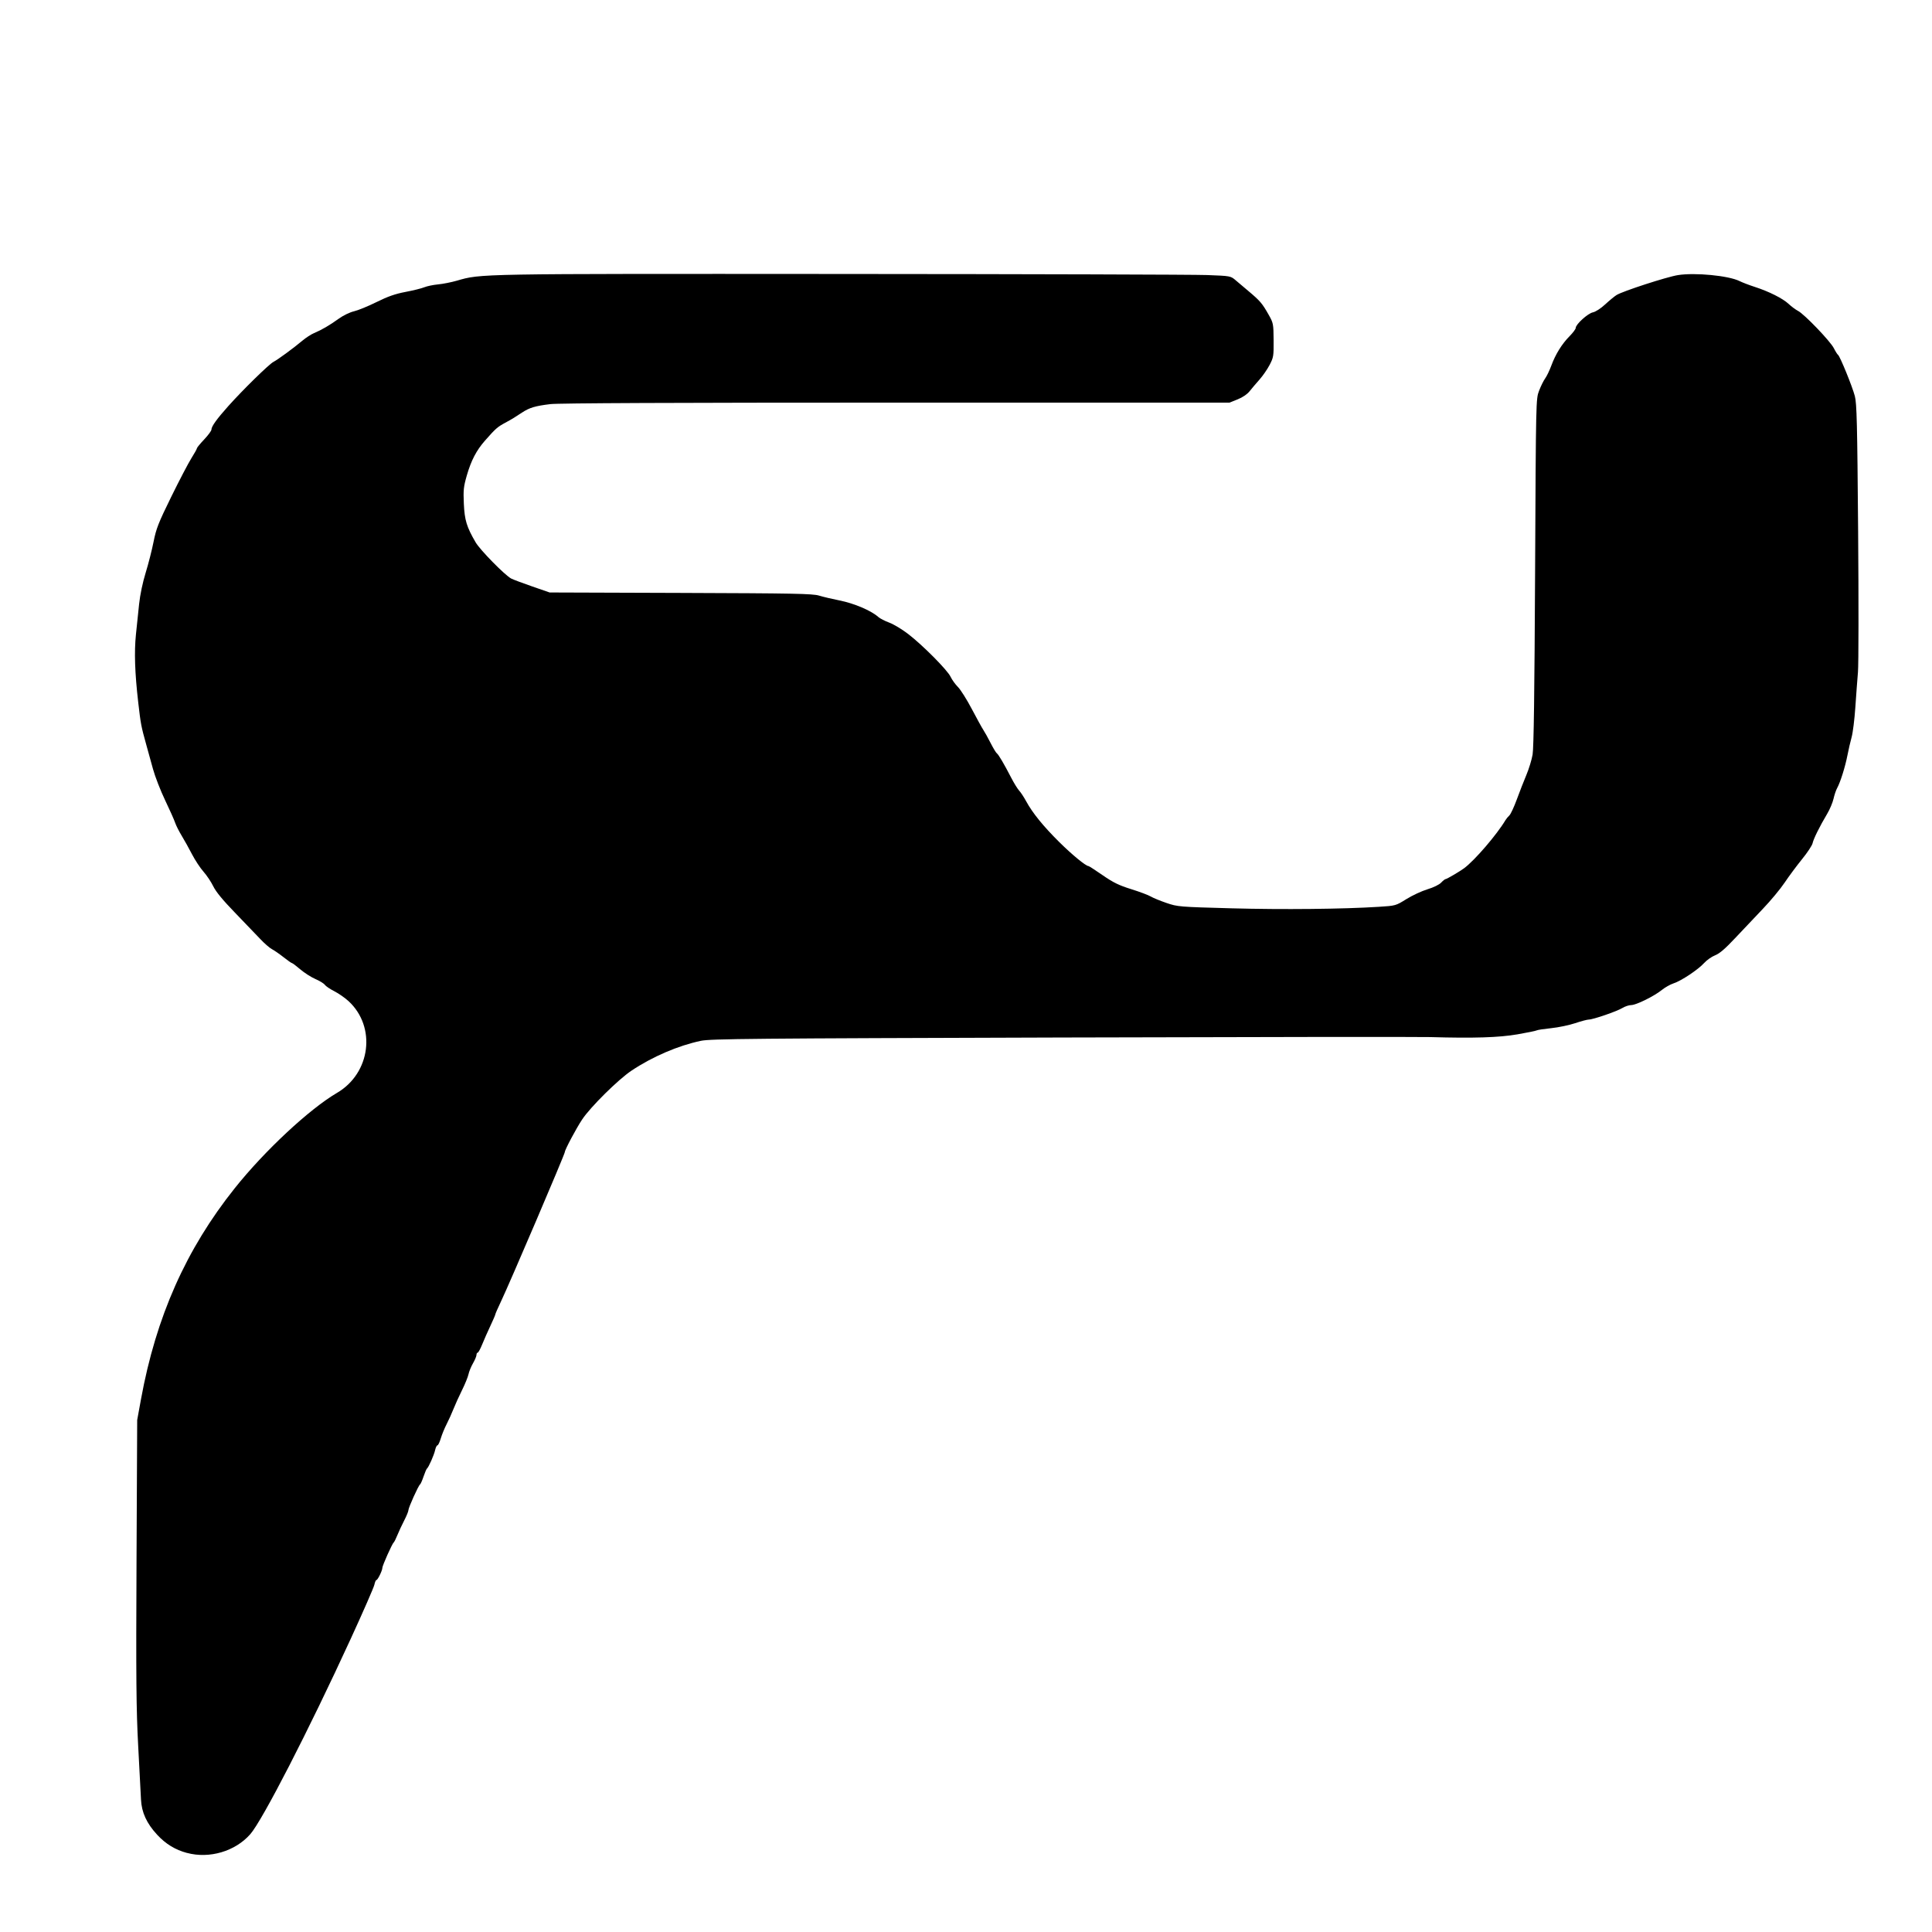 <?xml version="1.0" encoding="UTF-8" standalone="no"?>
<!-- Created with Inkscape (http://www.inkscape.org/) -->

<svg
   width="352.954mm"
   height="352.954mm"
   viewBox="0 0 352.954 352.954"
   version="1.1"
   id="svg1"
   xml:space="preserve"
   inkscape:export-filename="bitmap.svg"
   inkscape:export-xdpi="96"
   inkscape:export-ydpi="96"
   xmlns:inkscape="http://www.inkscape.org/namespaces/inkscape"
   xmlns:sodipodi="http://sodipodi.sourceforge.net/DTD/sodipodi-0.dtd"
   xmlns="http://www.w3.org/2000/svg"
   xmlns:svg="http://www.w3.org/2000/svg"><sodipodi:namedview
     id="namedview1"
     pagecolor="#505050"
     bordercolor="#eeeeee"
     borderopacity="1"
     inkscape:showpageshadow="0"
     inkscape:pageopacity="0"
     inkscape:pagecheckerboard="0"
     inkscape:deskcolor="#505050"
     inkscape:document-units="mm" /><defs
     id="defs1" /><g
     inkscape:label="Capa 1"
     inkscape:groupmode="layer"
     id="layer1"
     transform="translate(71.568,27.977)"><path
       style="fill:#000000"
       d="m -37.41,310.535 c -2.149,-0.578 -3.883,-1.636 -5.448,-3.327 -1.922,-2.076 -2.842,-4.082 -2.952,-6.44 -0.048,-1.019 -0.279,-5.424 -0.513,-9.79 -0.354,-6.6 -0.406,-12.285 -0.304,-33.734 l 0.122,-25.797 0.695,-3.805 c 2.753,-15.07 8.229,-27.39 17.137,-38.557 5.456,-6.84 13.613,-14.443 18.68,-17.413 6.141,-3.599 7.2,-12.053 2.099,-16.755 -0.652,-0.601 -1.821,-1.415 -2.598,-1.808 -0.777,-0.393 -1.557,-0.92 -1.732,-1.17 -0.176,-0.25 -0.949,-0.725 -1.719,-1.057 -0.77,-0.331 -2.008,-1.122 -2.752,-1.757 -0.744,-0.635 -1.432,-1.155 -1.53,-1.155 -0.098,0 -0.789,-0.483 -1.537,-1.074 -0.747,-0.591 -1.703,-1.252 -2.124,-1.47 -0.421,-0.218 -1.383,-1.055 -2.139,-1.861 -0.756,-0.806 -2.836,-2.972 -4.622,-4.814 -2.206,-2.275 -3.475,-3.816 -3.954,-4.804 -0.388,-0.8 -1.196,-2.009 -1.795,-2.685 -0.599,-0.676 -1.541,-2.105 -2.094,-3.175 -0.553,-1.07 -1.404,-2.6 -1.892,-3.4 -0.488,-0.8 -1.026,-1.872 -1.196,-2.381 -0.17,-0.509 -0.993,-2.355 -1.829,-4.101 -0.836,-1.746 -1.831,-4.306 -2.211,-5.689 -0.38,-1.382 -0.939,-3.407 -1.243,-4.498 -0.922,-3.31 -0.996,-3.7 -1.453,-7.673 -0.621,-5.396 -0.749,-9.21 -0.417,-12.435 0.157,-1.528 0.418,-4.028 0.579,-5.556 0.175,-1.658 0.656,-3.952 1.193,-5.689 0.495,-1.601 1.146,-4.15 1.446,-5.664 0.477,-2.408 0.882,-3.438 3.22,-8.202 1.471,-2.996 3.132,-6.175 3.691,-7.064 0.559,-0.889 1.016,-1.711 1.016,-1.827 0,-0.116 0.595,-0.84 1.323,-1.609 0.728,-0.769 1.323,-1.579 1.323,-1.8 0,-0.574 0.962,-1.915 3.064,-4.27 2.647,-2.967 7.452,-7.673 8.266,-8.095 0.815,-0.423 3.644,-2.499 5.304,-3.891 0.636,-0.533 1.588,-1.15 2.117,-1.37 1.373,-0.572 2.861,-1.441 4.512,-2.633 0.809,-0.584 2.02,-1.172 2.778,-1.347 0.739,-0.171 2.594,-0.931 4.122,-1.688 2.071,-1.027 3.418,-1.498 5.292,-1.852 1.382,-0.261 2.926,-0.644 3.429,-0.85 0.504,-0.207 1.635,-0.443 2.514,-0.525 0.879,-0.082 2.423,-0.387 3.431,-0.677 4.481,-1.289 3.194,-1.266 70.133,-1.228 34.488,0.02 64.623,0.109 66.965,0.198 4.245,0.162 4.262,0.165 5.187,0.953 0.511,0.435 1.565,1.327 2.344,1.981 2.138,1.799 2.509,2.235 3.709,4.361 0.825,1.462 0.858,1.636 0.882,4.598 0.023,2.901 -0.02,3.163 -0.737,4.534 -0.418,0.8 -1.252,2.006 -1.852,2.678 -0.6,0.673 -1.409,1.625 -1.797,2.117 -0.435,0.551 -1.274,1.122 -2.189,1.489 l -1.483,0.595 H 92.129 c -40.367,0 -61.678,0.092 -63.163,0.274 -2.769,0.338 -3.797,0.645 -5.152,1.536 -1.572,1.033 -1.807,1.176 -3.073,1.862 -1.449,0.785 -1.767,1.066 -3.725,3.292 -1.552,1.764 -2.515,3.614 -3.303,6.345 -0.589,2.04 -0.656,2.679 -0.544,5.159 0.136,3.004 0.517,4.254 2.158,7.064 0.816,1.397 5.371,6.031 6.5,6.611 0.366,0.188 2.093,0.837 3.84,1.441 l 3.175,1.1 23.945,0.081 c 20.645,0.07 24.127,0.137 25.268,0.488 0.728,0.224 2.394,0.619 3.704,0.878 2.72,0.537 5.832,1.863 7.144,3.042 0.291,0.262 1.188,0.722 1.994,1.022 0.805,0.3 2.353,1.232 3.44,2.07 2.699,2.082 7.177,6.596 7.752,7.814 0.26,0.549 0.868,1.395 1.353,1.88 0.484,0.484 1.625,2.297 2.535,4.028 0.91,1.731 1.855,3.445 2.1,3.809 0.245,0.364 0.84,1.435 1.322,2.381 0.482,0.946 0.995,1.796 1.139,1.889 0.298,0.192 1.316,1.921 2.646,4.495 0.498,0.964 1.147,2.011 1.44,2.327 0.294,0.315 0.87,1.193 1.281,1.951 1.148,2.118 3.13,4.559 6.054,7.455 2.35,2.328 4.844,4.373 5.331,4.373 0.092,0 1.256,0.753 2.586,1.673 1.933,1.337 2.977,1.847 5.197,2.539 1.528,0.476 3.135,1.079 3.572,1.339 0.437,0.26 1.735,0.794 2.885,1.187 2.051,0.699 2.284,0.718 11.906,0.98 9.374,0.255 20.31,0.143 26.906,-0.275 3.053,-0.194 3.079,-0.201 5.027,-1.413 1.077,-0.67 2.808,-1.475 3.846,-1.789 1.1,-0.333 2.141,-0.84 2.494,-1.216 0.333,-0.355 0.702,-0.645 0.82,-0.645 0.204,0 2.586,-1.398 3.369,-1.977 1.942,-1.436 5.985,-6.136 7.569,-8.798 0.146,-0.245 0.463,-0.629 0.706,-0.855 0.243,-0.225 0.855,-1.541 1.361,-2.923 0.506,-1.382 1.293,-3.397 1.749,-4.478 0.456,-1.08 0.966,-2.747 1.134,-3.704 0.212,-1.211 0.351,-11.347 0.457,-33.358 0.153,-31.617 0.153,-31.618 0.727,-33.123 0.316,-0.828 0.815,-1.84 1.111,-2.249 0.295,-0.409 0.8,-1.458 1.122,-2.331 0.768,-2.086 1.933,-3.966 3.332,-5.379 0.624,-0.63 1.135,-1.318 1.135,-1.528 0,-0.648 2.215,-2.651 3.136,-2.835 0.491,-0.098 1.442,-0.714 2.233,-1.446 0.758,-0.701 1.698,-1.475 2.088,-1.719 1.118,-0.699 9.146,-3.306 11.196,-3.636 3.117,-0.501 9.274,0.092 11.264,1.085 0.52,0.259 1.77,0.738 2.778,1.063 2.599,0.838 5.119,2.105 6.199,3.115 0.509,0.477 1.283,1.051 1.72,1.277 1.148,0.593 5.886,5.526 6.533,6.802 0.302,0.597 0.65,1.149 0.772,1.229 0.349,0.225 2.606,5.765 3.069,7.529 0.356,1.357 0.443,4.95 0.6,24.739 0.101,12.733 0.088,24.282 -0.029,25.665 -0.117,1.382 -0.334,4.299 -0.482,6.482 -0.148,2.183 -0.453,4.624 -0.676,5.424 -0.224,0.8 -0.568,2.289 -0.764,3.307 -0.4,2.075 -1.298,4.94 -1.874,5.975 -0.209,0.376 -0.51,1.263 -0.669,1.971 -0.159,0.708 -0.682,1.948 -1.164,2.756 -1.365,2.29 -2.496,4.574 -2.662,5.37 -0.083,0.4 -0.949,1.709 -1.924,2.91 -0.975,1.201 -2.407,3.129 -3.181,4.285 -0.774,1.156 -2.564,3.31 -3.977,4.787 -1.413,1.477 -3.7,3.893 -5.083,5.369 -1.794,1.915 -2.836,2.809 -3.641,3.121 -0.62,0.241 -1.521,0.874 -2.003,1.407 -1.095,1.212 -4.198,3.276 -5.601,3.725 -0.582,0.186 -1.535,0.724 -2.117,1.194 -1.42,1.148 -4.706,2.768 -5.616,2.77 -0.404,5.4e-4 -1.13,0.242 -1.613,0.537 -1.006,0.613 -5.353,2.108 -6.131,2.108 -0.286,0 -1.407,0.298 -2.491,0.662 -1.084,0.364 -3.051,0.773 -4.37,0.91 -1.32,0.137 -2.514,0.319 -2.654,0.406 -0.14,0.087 -1.718,0.411 -3.507,0.721 -3.386,0.586 -8.026,0.732 -15.952,0.501 -2.037,-0.059 -32.398,-0.024 -67.469,0.079 -56.447,0.166 -63.992,0.235 -65.749,0.603 -4.152,0.869 -8.874,2.898 -12.698,5.455 -2.419,1.618 -7.442,6.583 -8.987,8.885 -1.067,1.59 -3.186,5.567 -3.186,5.981 0,0.389 -10.023,23.845 -11.67,27.31 -0.567,1.192 -1.03,2.251 -1.03,2.353 0,0.103 -0.4,1.032 -0.888,2.066 -0.489,1.034 -1.165,2.564 -1.504,3.401 -0.339,0.837 -0.713,1.521 -0.831,1.521 -0.119,0 -0.216,0.187 -0.216,0.416 0,0.229 -0.286,0.913 -0.636,1.521 -0.35,0.608 -0.72,1.512 -0.824,2.008 -0.104,0.497 -0.637,1.806 -1.185,2.91 -0.548,1.104 -1.255,2.662 -1.57,3.463 -0.315,0.8 -0.879,2.045 -1.252,2.767 -0.373,0.721 -0.849,1.882 -1.056,2.58 -0.207,0.697 -0.482,1.268 -0.61,1.268 -0.128,0 -0.318,0.387 -0.422,0.86 -0.201,0.913 -1.186,3.148 -1.489,3.378 -0.099,0.075 -0.381,0.73 -0.626,1.455 -0.245,0.725 -0.535,1.378 -0.644,1.451 -0.294,0.196 -2.121,4.244 -2.121,4.7 0,0.216 -0.346,1.062 -0.769,1.881 -0.423,0.819 -0.985,2.025 -1.249,2.679 -0.264,0.655 -0.563,1.251 -0.663,1.324 -0.273,0.2 -2.081,4.242 -2.081,4.653 0,0.489 -0.847,2.225 -1.086,2.225 -0.107,0 -0.275,0.387 -0.373,0.86 -0.098,0.473 -2.038,4.908 -4.31,9.856 -7.717,16.801 -16.151,33.205 -18.369,35.726 -2.748,3.123 -7.454,4.512 -11.552,3.411 z"
       id="path1" /></g></svg>
